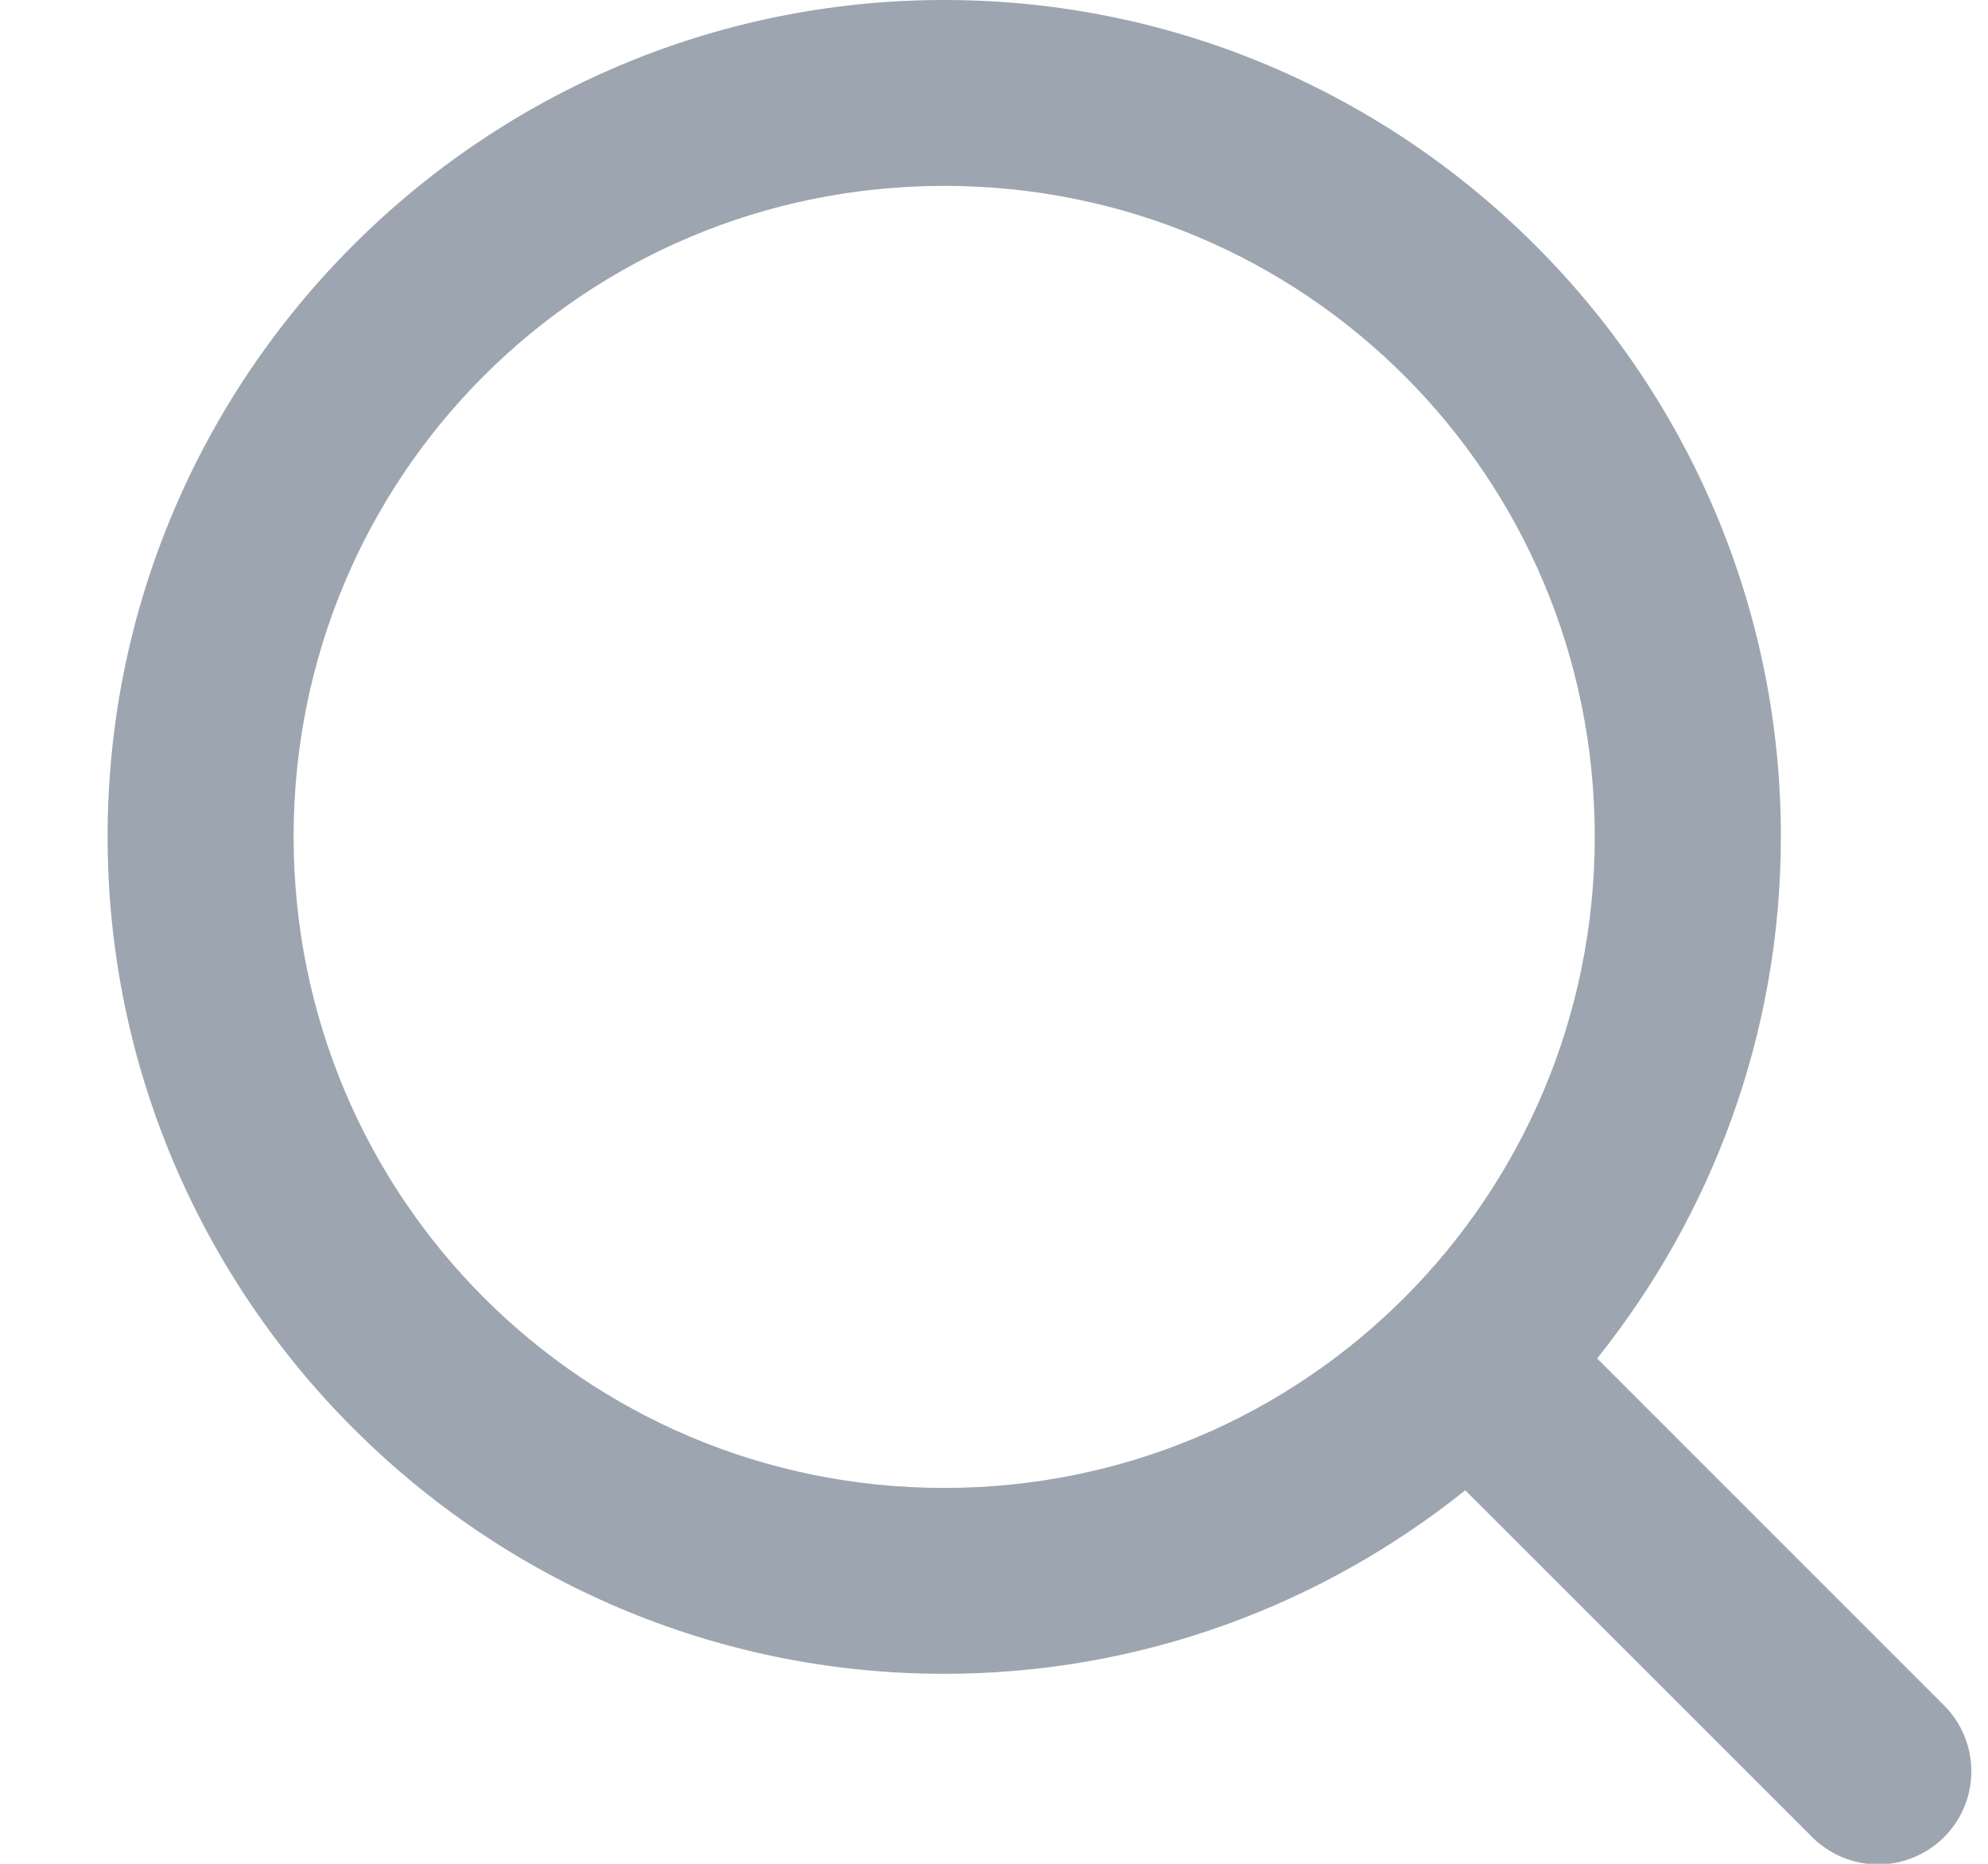 <svg width="16" height="15" viewBox="0 0 16 15" fill="none" xmlns="http://www.w3.org/2000/svg">
<path d="M7.599 0C3.888 0 0.866 3.022 0.866 6.733C0.866 10.443 3.888 13.471 7.599 13.471C9.183 13.471 10.641 12.916 11.793 11.994L14.597 14.797C14.739 14.932 14.928 15.007 15.124 15.005C15.32 15.003 15.507 14.924 15.646 14.786C15.785 14.647 15.864 14.46 15.866 14.264C15.868 14.068 15.794 13.879 15.658 13.737L12.854 10.933C13.777 9.779 14.333 8.319 14.333 6.733C14.333 3.022 11.309 0 7.599 0ZM7.599 1.496C10.5 1.496 12.835 3.831 12.835 6.733C12.835 9.634 10.5 11.975 7.599 11.975C4.697 11.975 2.363 9.634 2.363 6.733C2.363 3.831 4.697 1.496 7.599 1.496Z" fill="#9DA5B0"/>
</svg>
